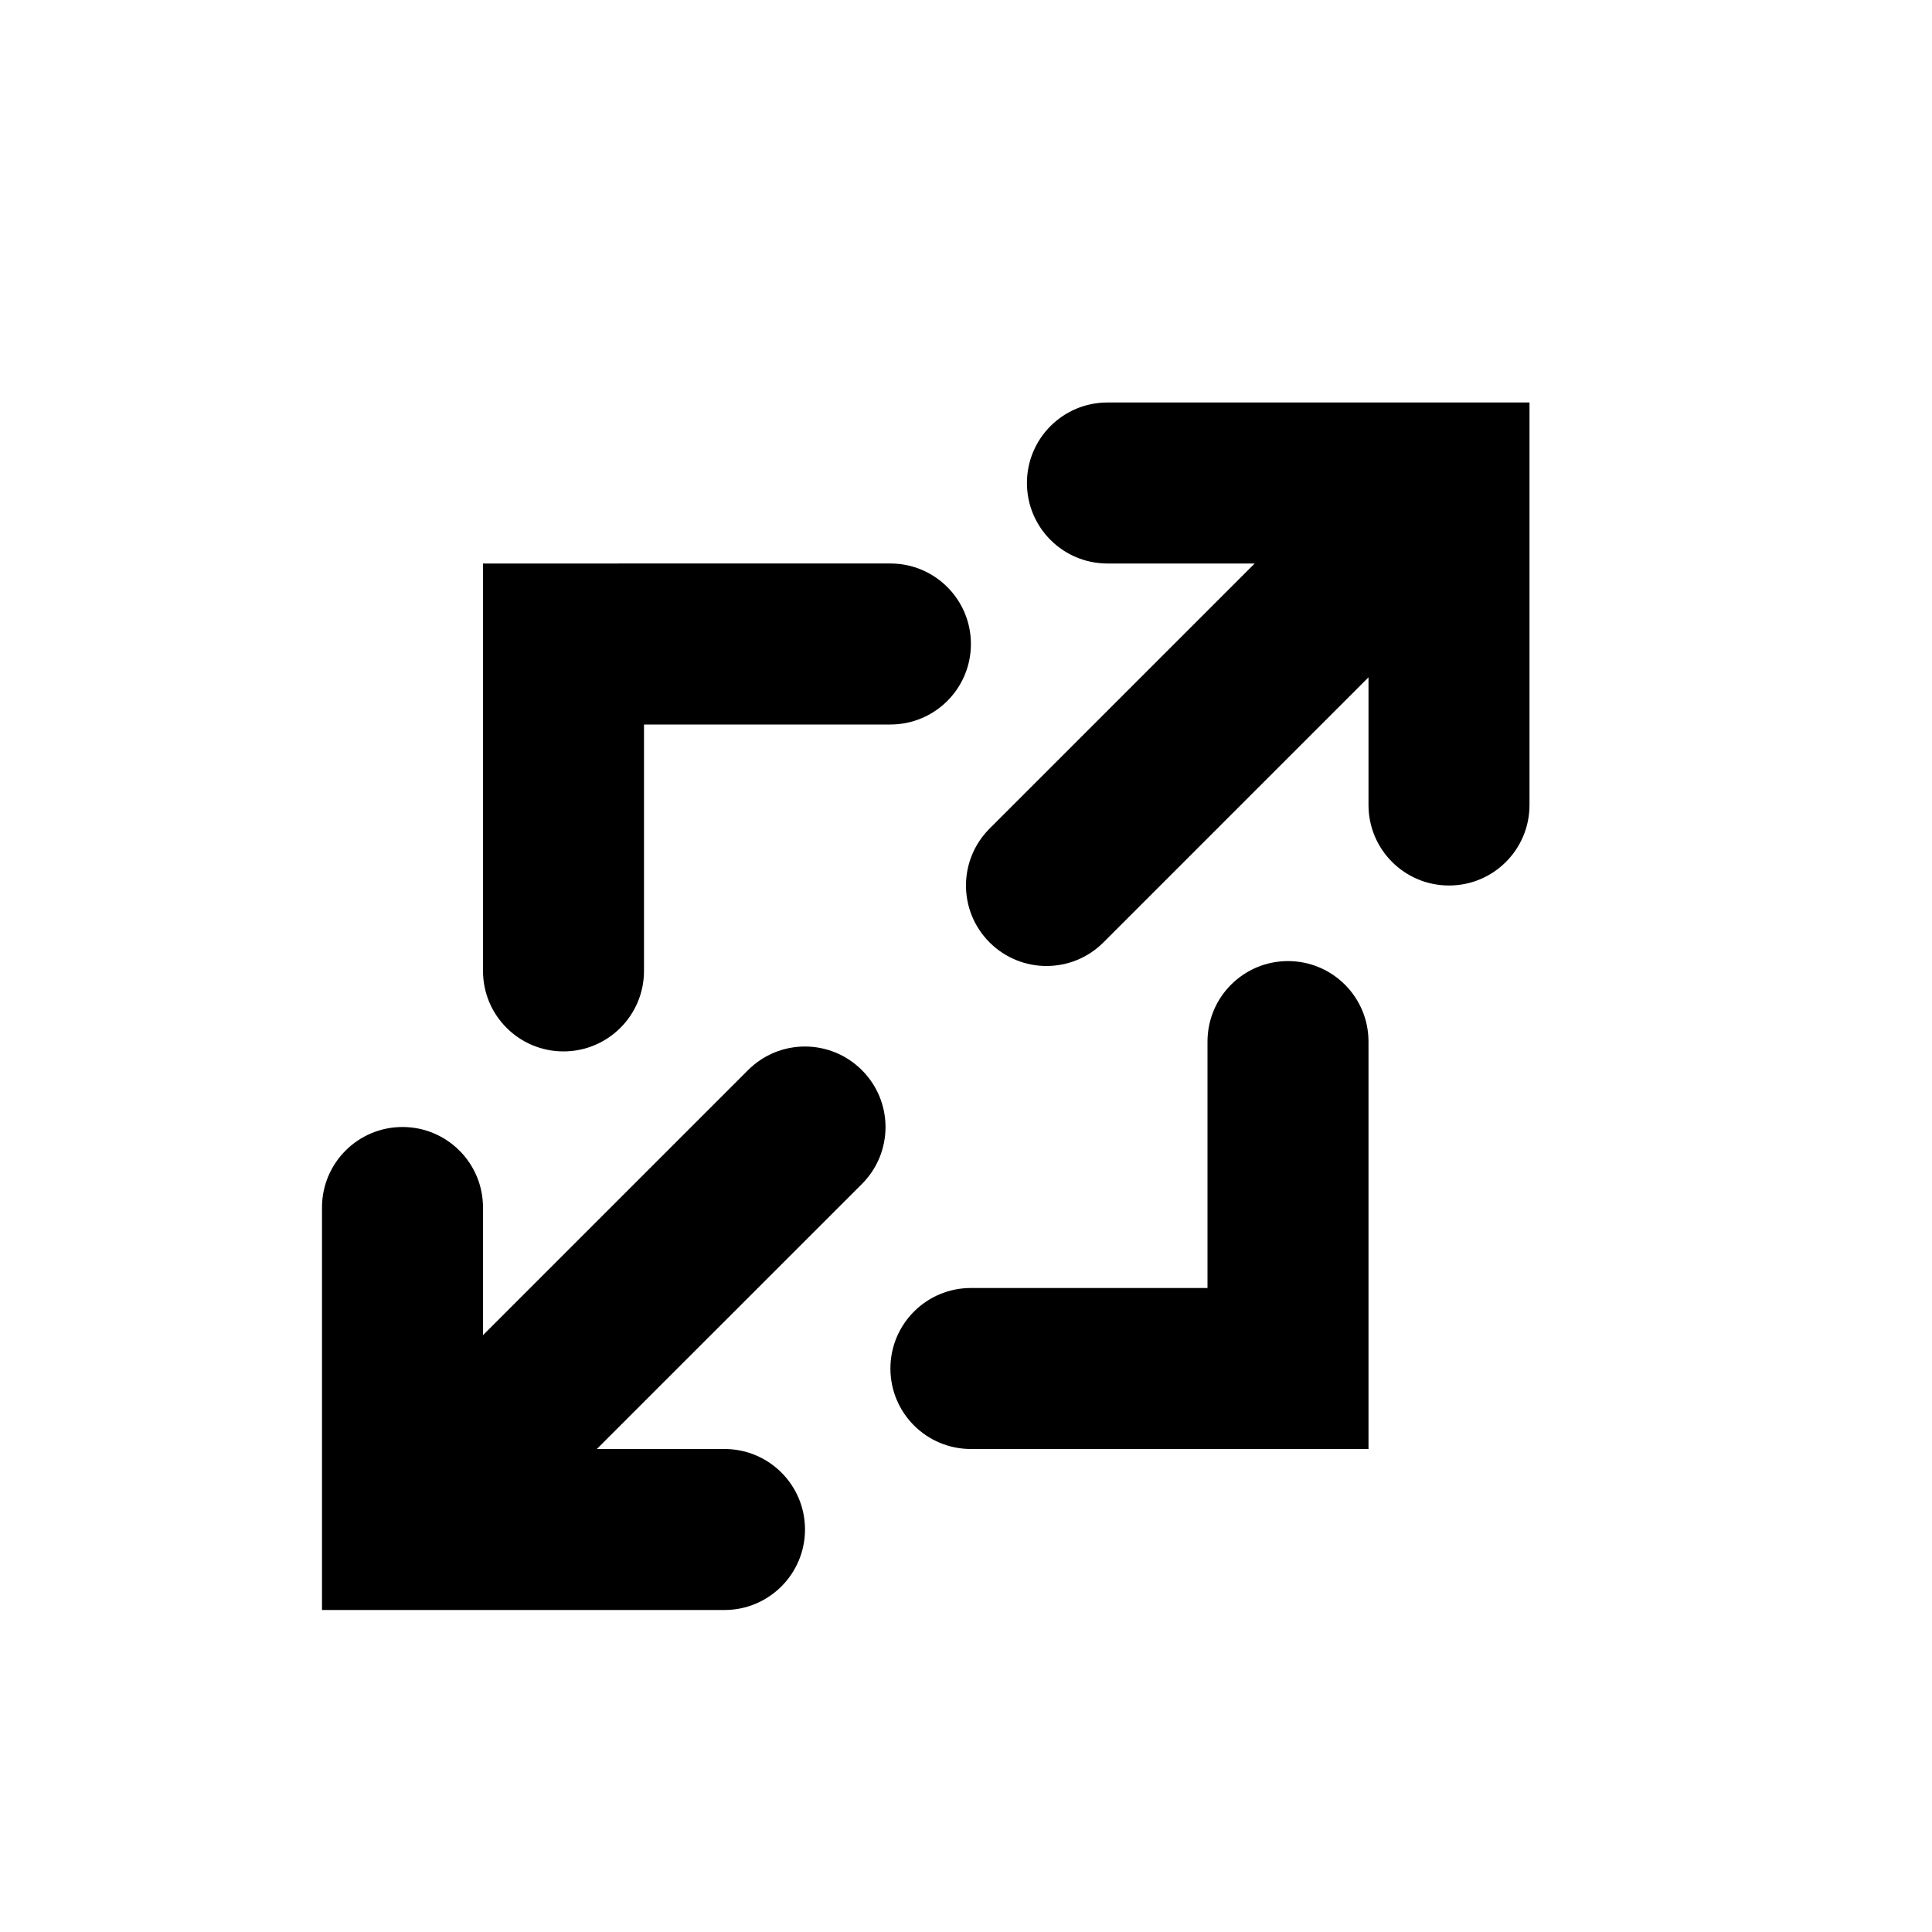 <?xml version="1.0" encoding="iso-8859-1"?>
<!-- Generator: Adobe Illustrator 16.2.1, SVG Export Plug-In . SVG Version: 6.00 Build 0)  -->
<!DOCTYPE svg PUBLIC "-//W3C//DTD SVG 1.1//EN" "http://www.w3.org/Graphics/SVG/1.1/DTD/svg11.dtd">
<svg version="1.1" id="Layer_1" xmlns="http://www.w3.org/2000/svg" xmlns:xlink="http://www.w3.org/1999/xlink" x="0px" y="0px"
	 width="24px" height="24px" viewBox="0 0 24 24" style="enable-background:new 0 0 24 24;" xml:space="preserve">
<g>
	<path d="M13.757,5c-0.553,0-1,0.448-1,1s0.447,1,1,1h1.829l-3.293,3.293c-0.391,0.391-0.391,1.023,0,1.414
		C12.488,11.902,12.744,12,13,12s0.512-0.098,0.707-0.293L17,8.414V10c0,0.552,0.447,1,1,1s1-0.448,1-1V5H13.757z"/>
	<path d="M9.293,13.293L6,16.586V15c0-0.552-0.447-1-1-1s-1,0.448-1,1v5h0.996C4.997,20,4.999,20,5,20s0.003,0,0.004,0H9
		c0.552,0,1-0.448,1-1s-0.447-1-1-1l-1.586,0l3.293-3.292c0.391-0.391,0.391-1.023,0-1.414S9.684,12.902,9.293,13.293z"/>
	<path d="M7,13.061c0.552,0,1-0.448,1-1V9h3.061c0.553,0,1-0.448,1-1s-0.447-1-1-1H6v5.061C6,12.613,6.447,13.061,7,13.061z"/>
	<path d="M16,11.939c-0.553,0-1,0.448-1,1V16h-2.939c-0.553,0-1,0.448-1,1s0.447,1,1,1H17v-5.061C17,12.387,16.553,11.939,16,11.939
		z"/>
</g>
</svg>
